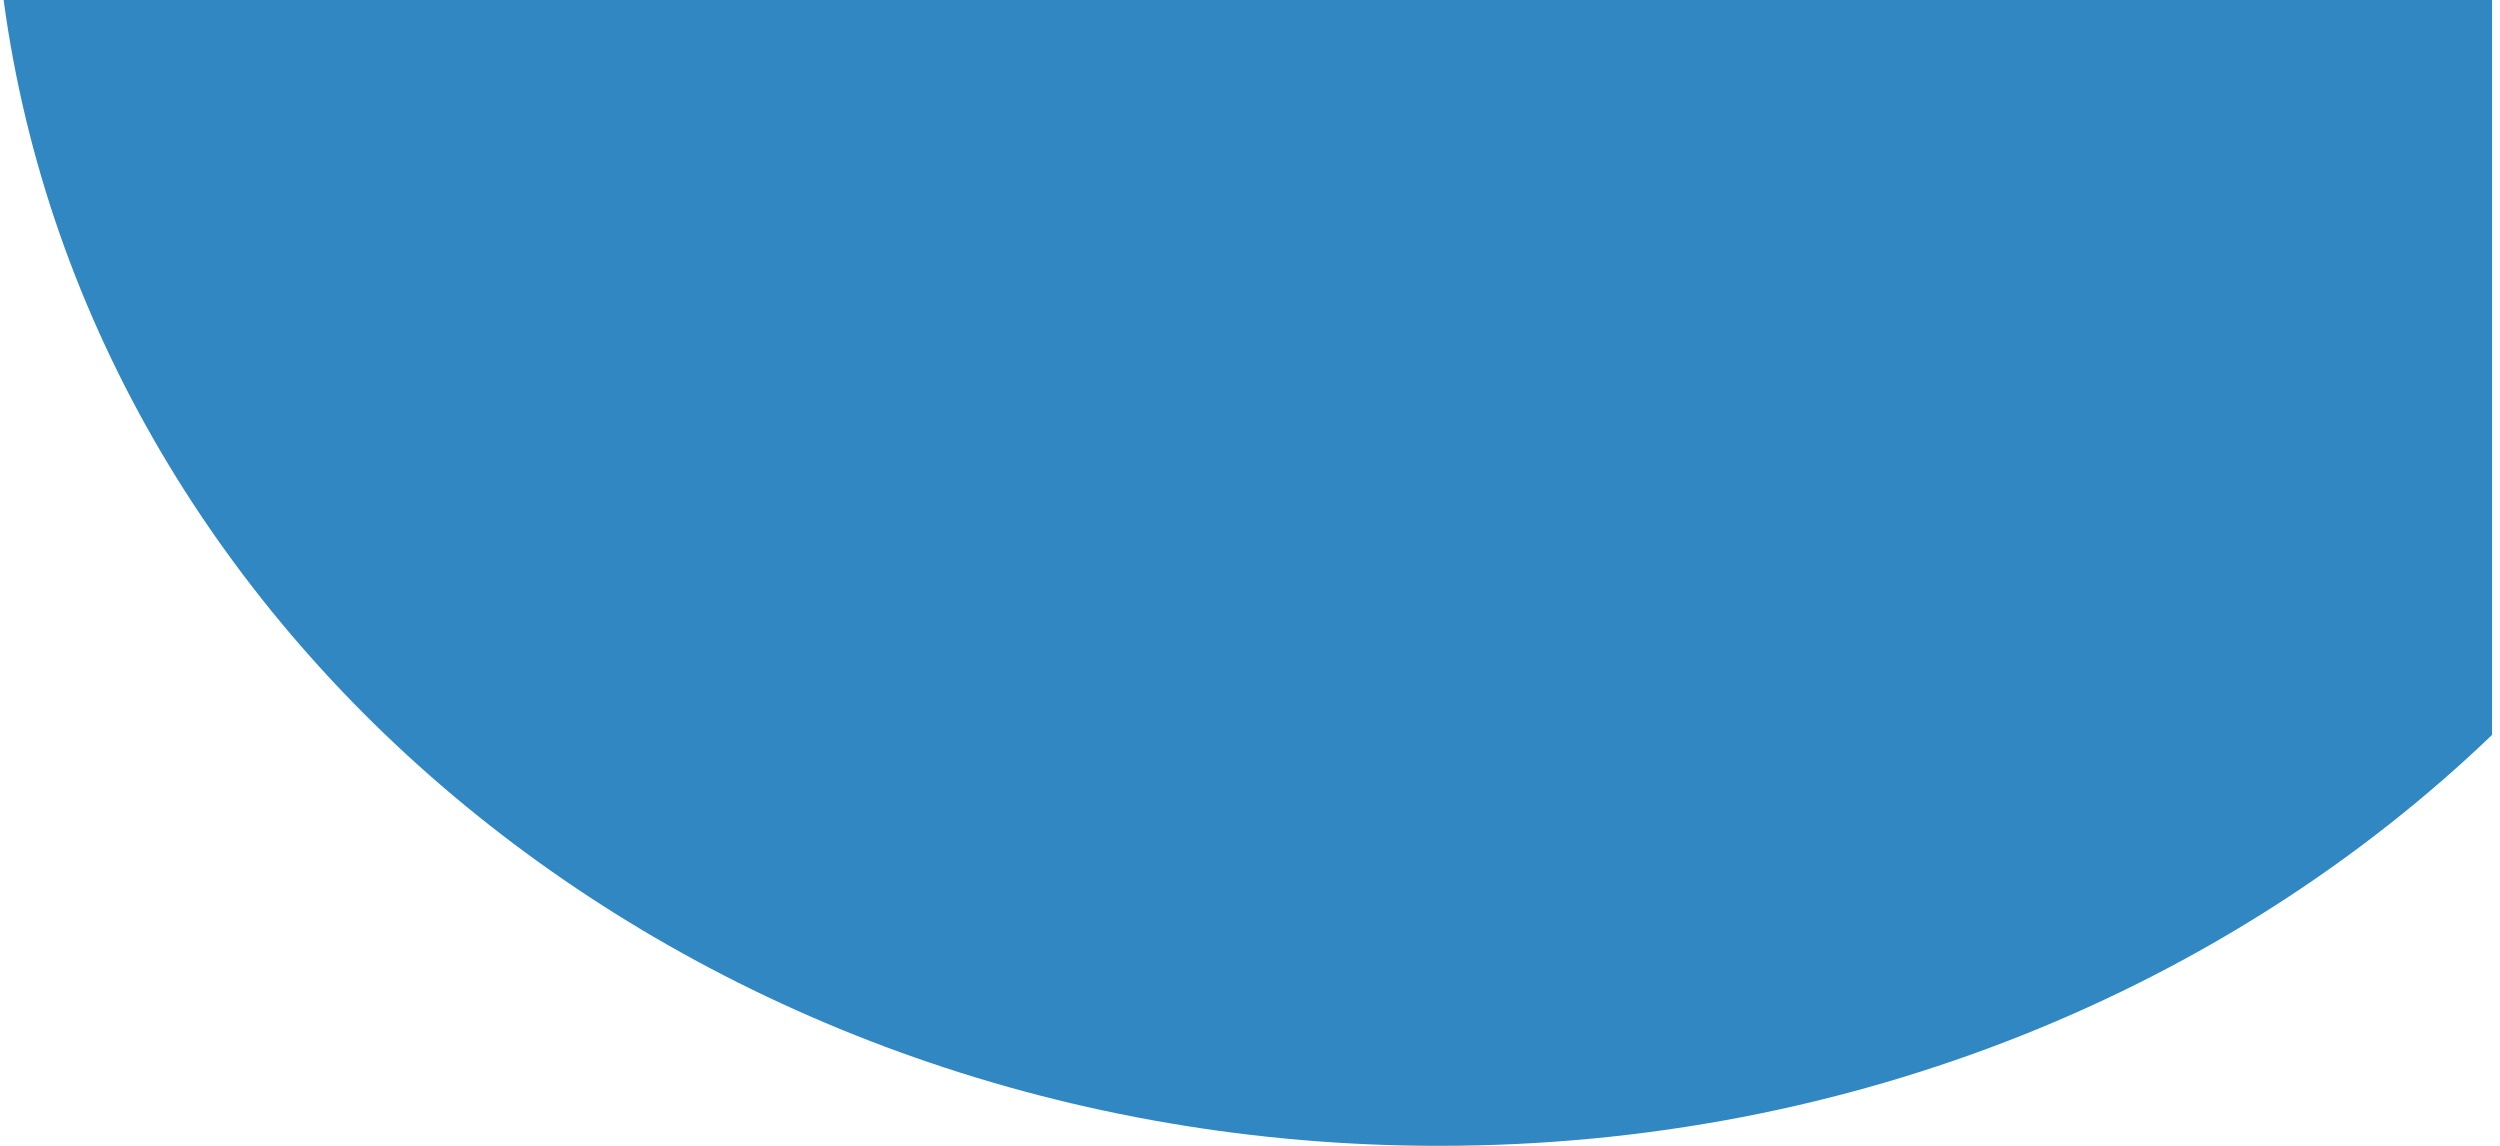 <svg width="216" height="99" viewBox="0 0 216 99" fill="none" xmlns="http://www.w3.org/2000/svg">
<path fill-rule="evenodd" clip-rule="evenodd" d="M215.314 63.496L215.314 1.88477e-05L0.314 0C7.824 55.784 60.477 99 124.314 99C160.188 99 192.53 85.352 215.314 63.496Z" fill="#3087C1"/>
</svg>
